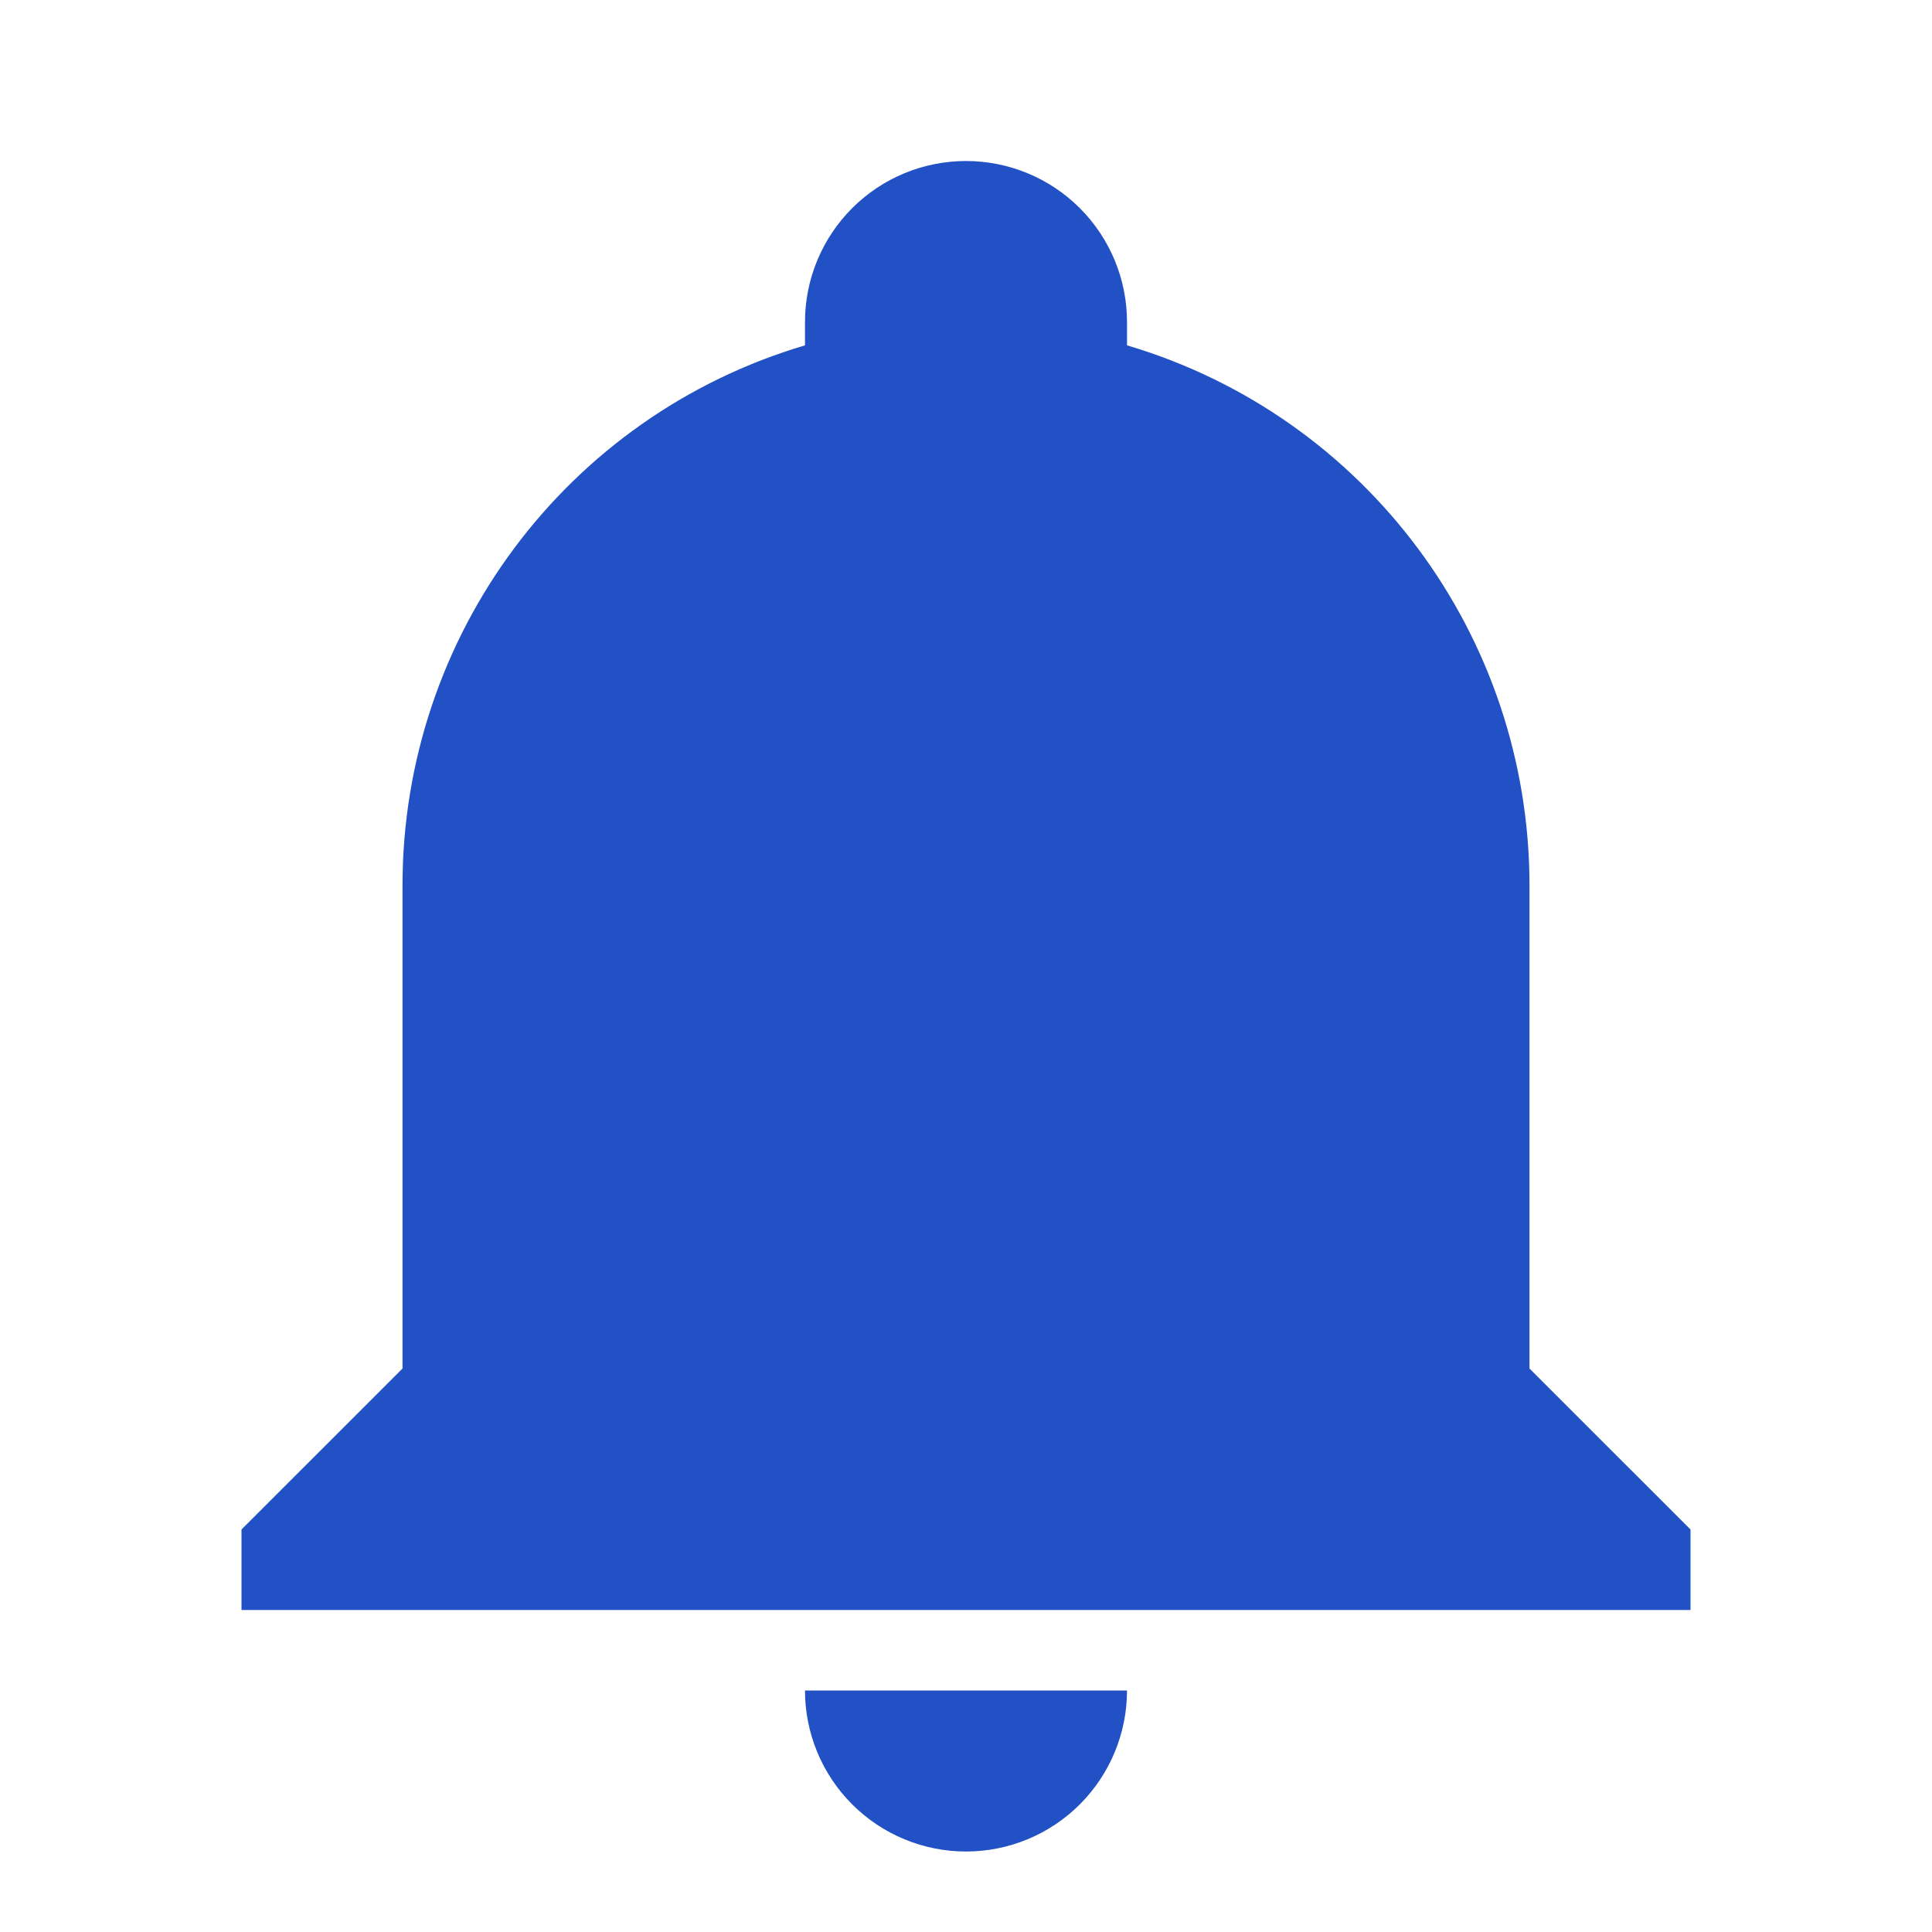 <svg width="56" height="56" viewBox="0 0 56 56" fill="none" xmlns="http://www.w3.org/2000/svg">
<path d="M49 44.333V46.667H7V44.333L11.667 39.667V25.667C11.667 18.433 16.403 12.063 23.333 10.01V9.333C23.333 8.096 23.825 6.909 24.7 6.034C25.575 5.158 26.762 4.667 28 4.667C29.238 4.667 30.425 5.158 31.3 6.034C32.175 6.909 32.667 8.096 32.667 9.333V10.01C39.597 12.063 44.333 18.433 44.333 25.667V39.667L49 44.333ZM32.667 49C32.667 50.238 32.175 51.425 31.3 52.3C30.425 53.175 29.238 53.667 28 53.667C26.762 53.667 25.575 53.175 24.7 52.3C23.825 51.425 23.333 50.238 23.333 49" fill="#2151C5"/>
</svg>
